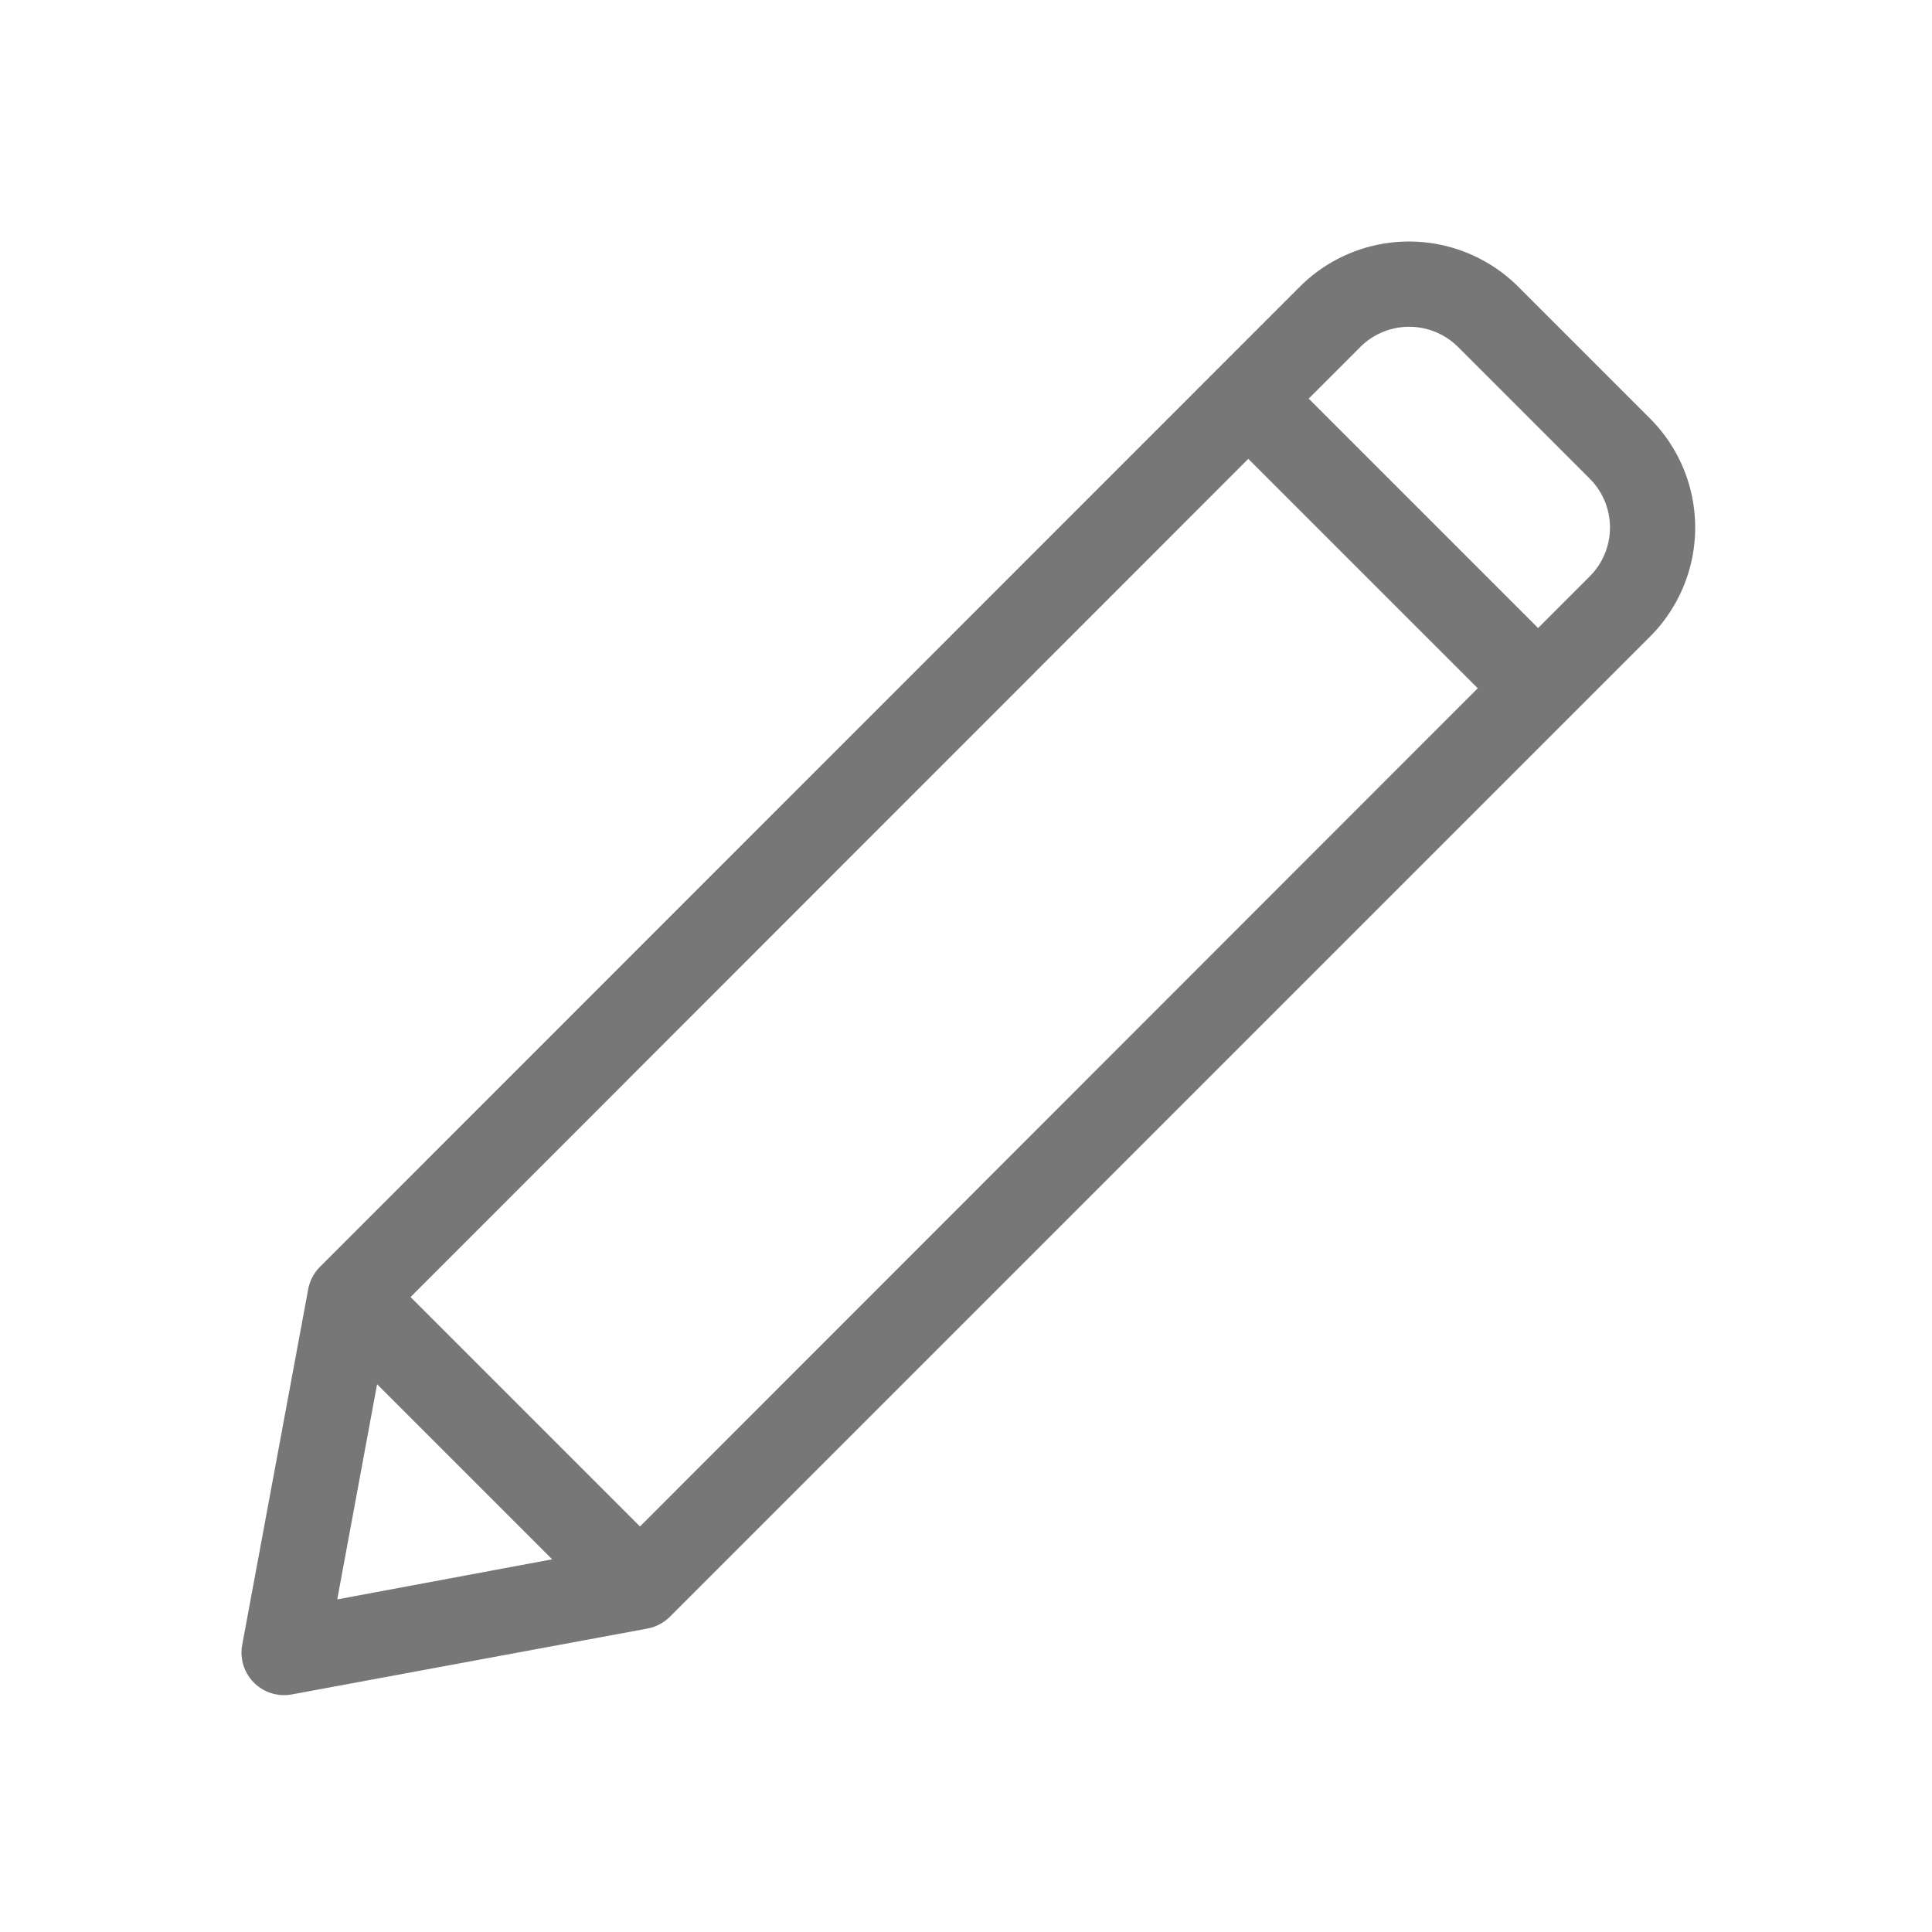 <svg xmlns="http://www.w3.org/2000/svg" width="32" height="32" viewBox="0 0 32 32">
    <g data-name="Group 280" transform="translate(-724 -428)">
        <rect data-name="Rectangle 330" width="32" height="32" rx="4" transform="translate(724 428)" style="fill:none"/>
        <g data-name="Group 286">
            <path data-name="Path 50" d="M23.328 2.93 21.146.748a2.56 2.56 0 0 0-3.616 0L1.3 16.982a.718.718 0 0 0-.195.37L.012 23.243a.705.705 0 0 0 .822.822l5.891-1.091a.718.718 0 0 0 .37-.195L23.328 6.546a2.555 2.555 0 0 0 0-3.616zM1.586 22.491l.66-3.564 2.9 2.9zM6.6 21.283l-3.8-3.8L16.676 3.6l3.8 3.8zM22.33 5.548l-.854.854-3.8-3.8.854-.854a1.147 1.147 0 0 1 1.621 0l2.179 2.179a1.145 1.145 0 0 1 0 1.621z" transform="translate(728 432)" style="fill:#777"/>
        </g>
    </g>
</svg>
